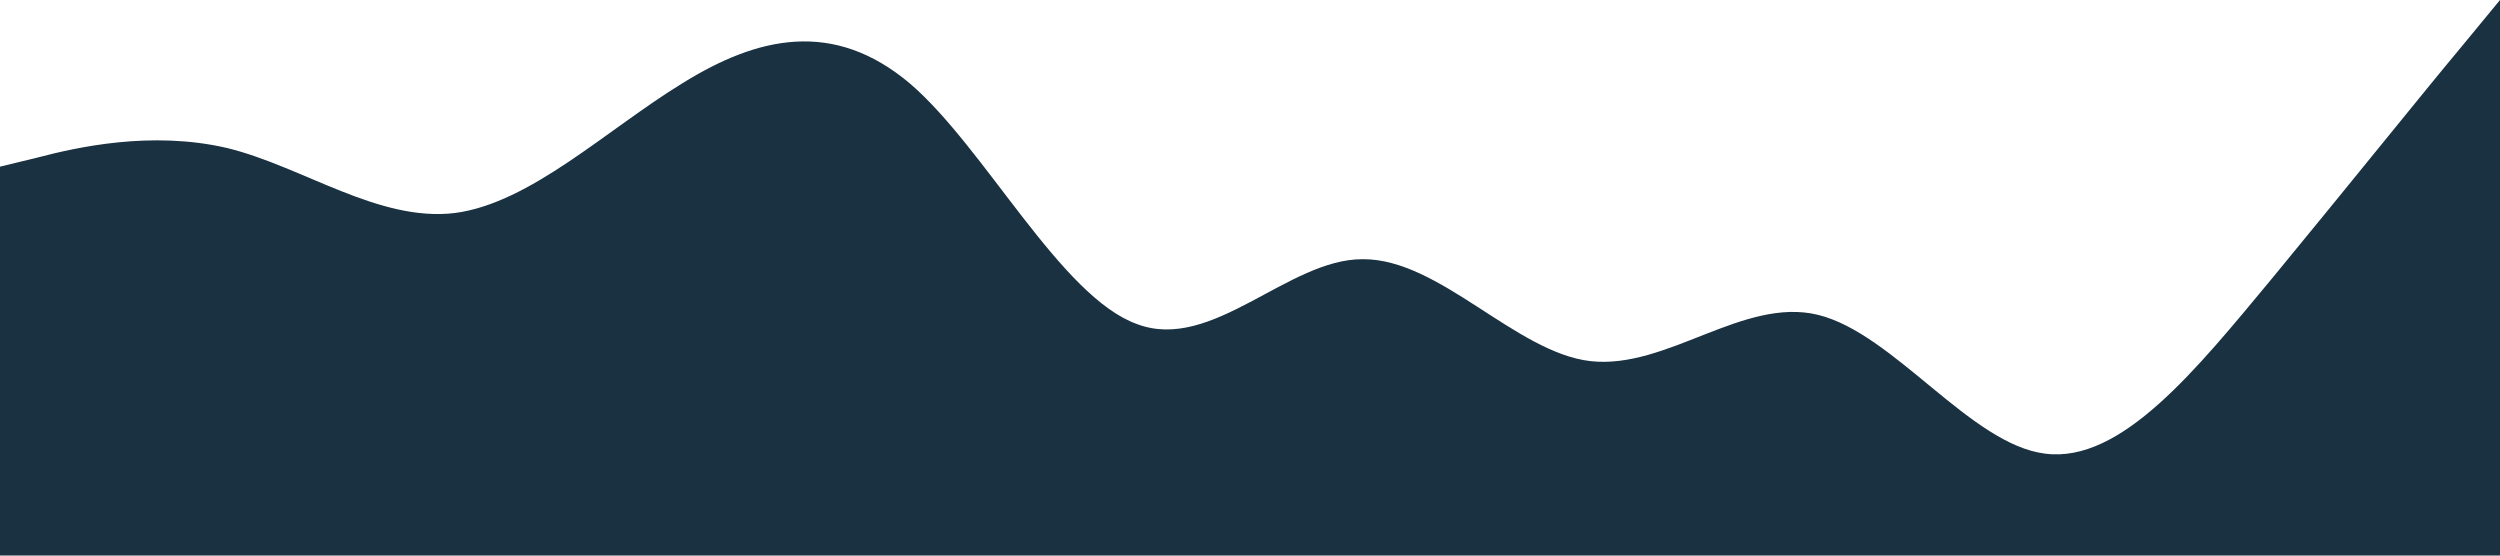 <?xml version="1.0" standalone="no"?><svg xmlns="http://www.w3.org/2000/svg" viewBox="0 0 1440 320"><path fill="#1A3141" fill-opacity="1" d="M0,96L21.8,90.7C43.6,85,87,75,131,85.3C174.5,96,218,128,262,122.7C305.5,117,349,75,393,48C436.4,21,480,11,524,48C567.3,85,611,171,655,186.7C698.2,203,742,149,785,149.3C829.1,149,873,203,916,208C960,213,1004,171,1047,181.3C1090.9,192,1135,256,1178,261.3C1221.8,267,1265,213,1309,160C1352.7,107,1396,53,1418,26.7L1440,0L1440,320L1418.2,320C1396.4,320,1353,320,1309,320C1265.5,320,1222,320,1178,320C1134.5,320,1091,320,1047,320C1003.6,320,960,320,916,320C872.7,320,829,320,785,320C741.8,320,698,320,655,320C610.9,320,567,320,524,320C480,320,436,320,393,320C349.1,320,305,320,262,320C218.2,320,175,320,131,320C87.3,320,44,320,22,320L0,320Z"></path></svg>